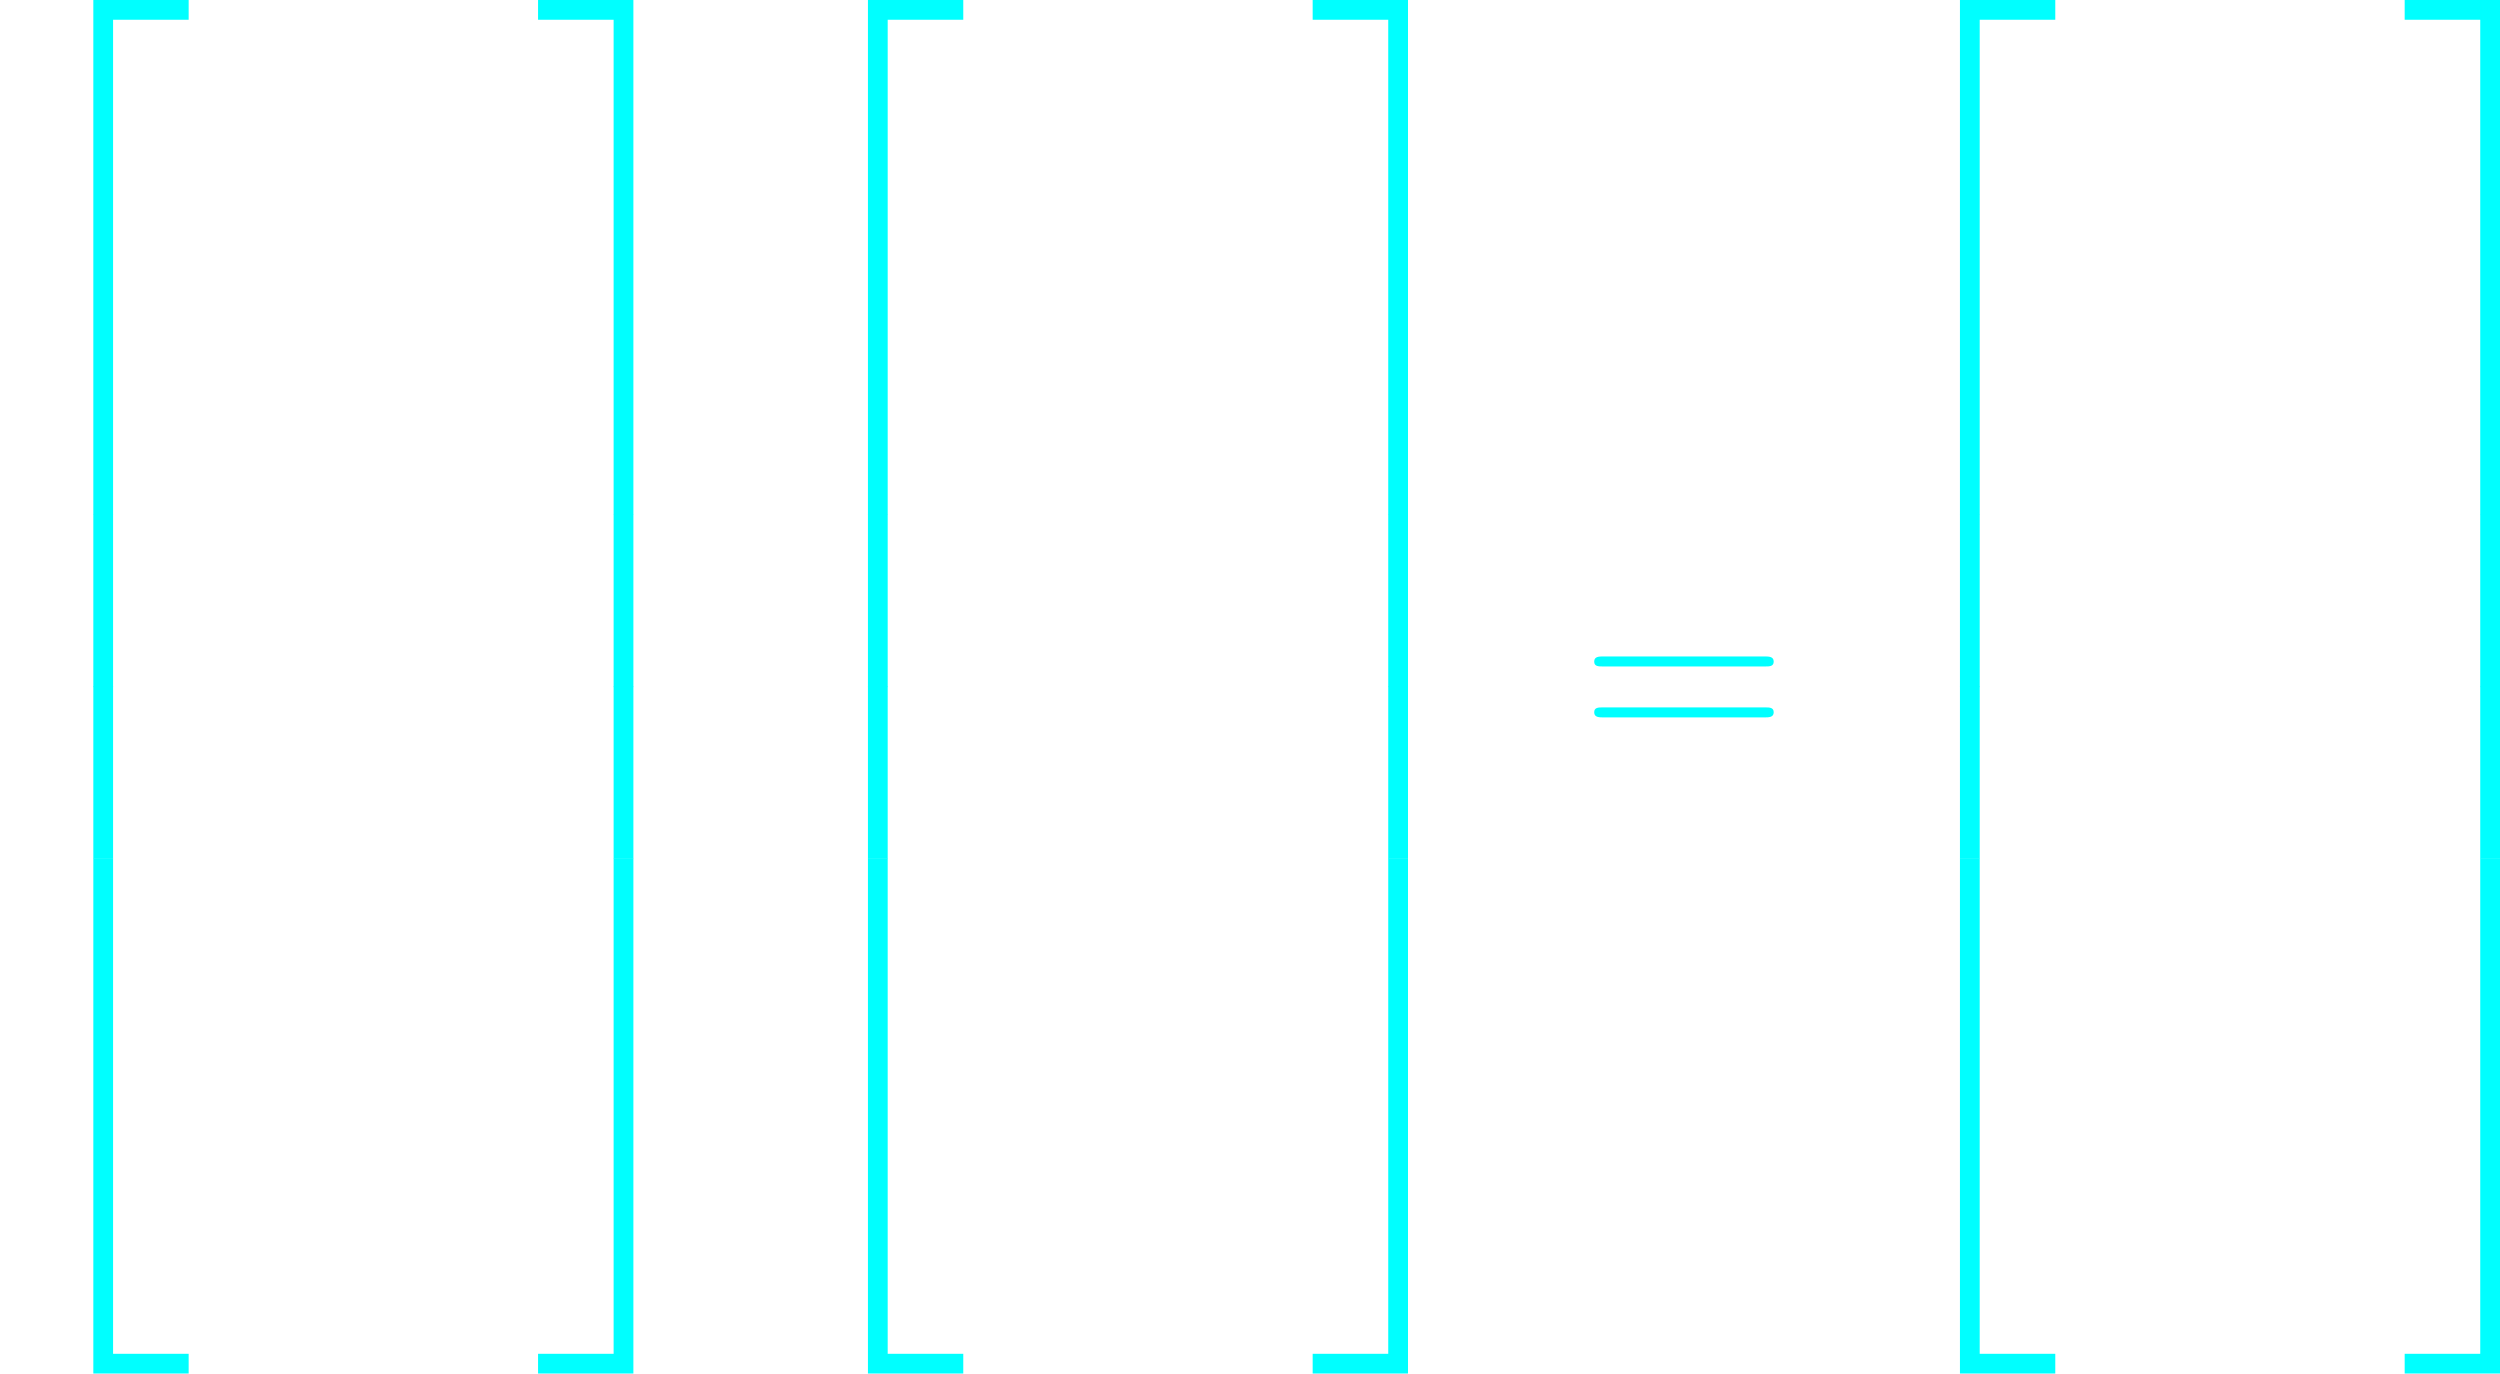 <?xml version='1.0' encoding='UTF-8'?>
<!-- Generated by CodeCogs with dvisvgm 2.9.1 -->
<svg version='1.1' xmlns='http://www.w3.org/2000/svg' xmlns:xlink='http://www.w3.org/1999/xlink' width='244.599pt' height='134.39pt' viewBox='-.239 -.229 244.599 134.39'>
<defs>
<path id='g1-61' d='M15.938-7.957C16.31-7.957 16.682-7.957 16.682-8.378C16.682-8.824 16.26-8.824 15.839-8.824H1.983C1.562-8.824 1.14-8.824 1.14-8.378C1.14-7.957 1.512-7.957 1.884-7.957H15.938ZM15.839-3.545C16.26-3.545 16.682-3.545 16.682-3.991C16.682-4.412 16.31-4.412 15.938-4.412H1.884C1.512-4.412 1.14-4.412 1.14-3.991C1.14-3.545 1.562-3.545 1.983-3.545H15.839Z'/>
<path id='g0-50' d='M8.081 43.625H9.791V.744H16.335V-.967H8.081V43.625Z'/>
<path id='g0-51' d='M6.717 43.625H8.428V-.967H.174V.744H6.717V43.625Z'/>
<path id='g0-52' d='M8.081 43.6H16.335V41.89H9.791V-.991H8.081V43.6Z'/>
<path id='g0-53' d='M6.717 41.89H.174V43.6H8.428V-.991H6.717V41.89Z'/>
<path id='g0-54' d='M8.081 14.897H9.791V-.025H8.081V14.897Z'/>
<path id='g0-55' d='M6.717 14.897H8.428V-.025H6.717V14.897Z'/>
</defs>
<g id='page1' transform='matrix(1.13 0 0 1.13 -63.986 -61.373)'>
<g fill='#0ff'>
<use x='56.413' y='55.076' xlink:href='#g0-50'/>
<use x='56.413' y='98.702' xlink:href='#g0-54'/>
<use x='56.413' y='113.574' xlink:href='#g0-54'/>
<use x='56.413' y='129.438' xlink:href='#g0-52'/>
<use x='102.826' y='55.076' xlink:href='#g0-51'/>
<use x='102.826' y='98.702' xlink:href='#g0-55'/>
<use x='102.826' y='113.574' xlink:href='#g0-55'/>
<use x='102.826' y='129.438' xlink:href='#g0-53'/>
<use x='123.482' y='55.076' xlink:href='#g0-50'/>
<use x='123.482' y='98.702' xlink:href='#g0-54'/>
<use x='123.482' y='113.574' xlink:href='#g0-54'/>
<use x='123.482' y='129.438' xlink:href='#g0-52'/>
<use x='169.895' y='55.076' xlink:href='#g0-51'/>
<use x='169.895' y='98.702' xlink:href='#g0-55'/>
<use x='169.895' y='113.574' xlink:href='#g0-55'/>
<use x='169.895' y='129.438' xlink:href='#g0-53'/>
<use x='193.305' y='119.771' xlink:href='#g1-61'/>
<use x='218.032' y='55.076' xlink:href='#g0-50'/>
<use x='218.032' y='98.702' xlink:href='#g0-54'/>
<use x='218.032' y='113.574' xlink:href='#g0-54'/>
<use x='218.032' y='129.438' xlink:href='#g0-52'/>
<use x='264.445' y='55.076' xlink:href='#g0-51'/>
<use x='264.445' y='98.702' xlink:href='#g0-55'/>
<use x='264.445' y='113.574' xlink:href='#g0-55'/>
<use x='264.445' y='129.438' xlink:href='#g0-53'/>
</g>
</g>
</svg>